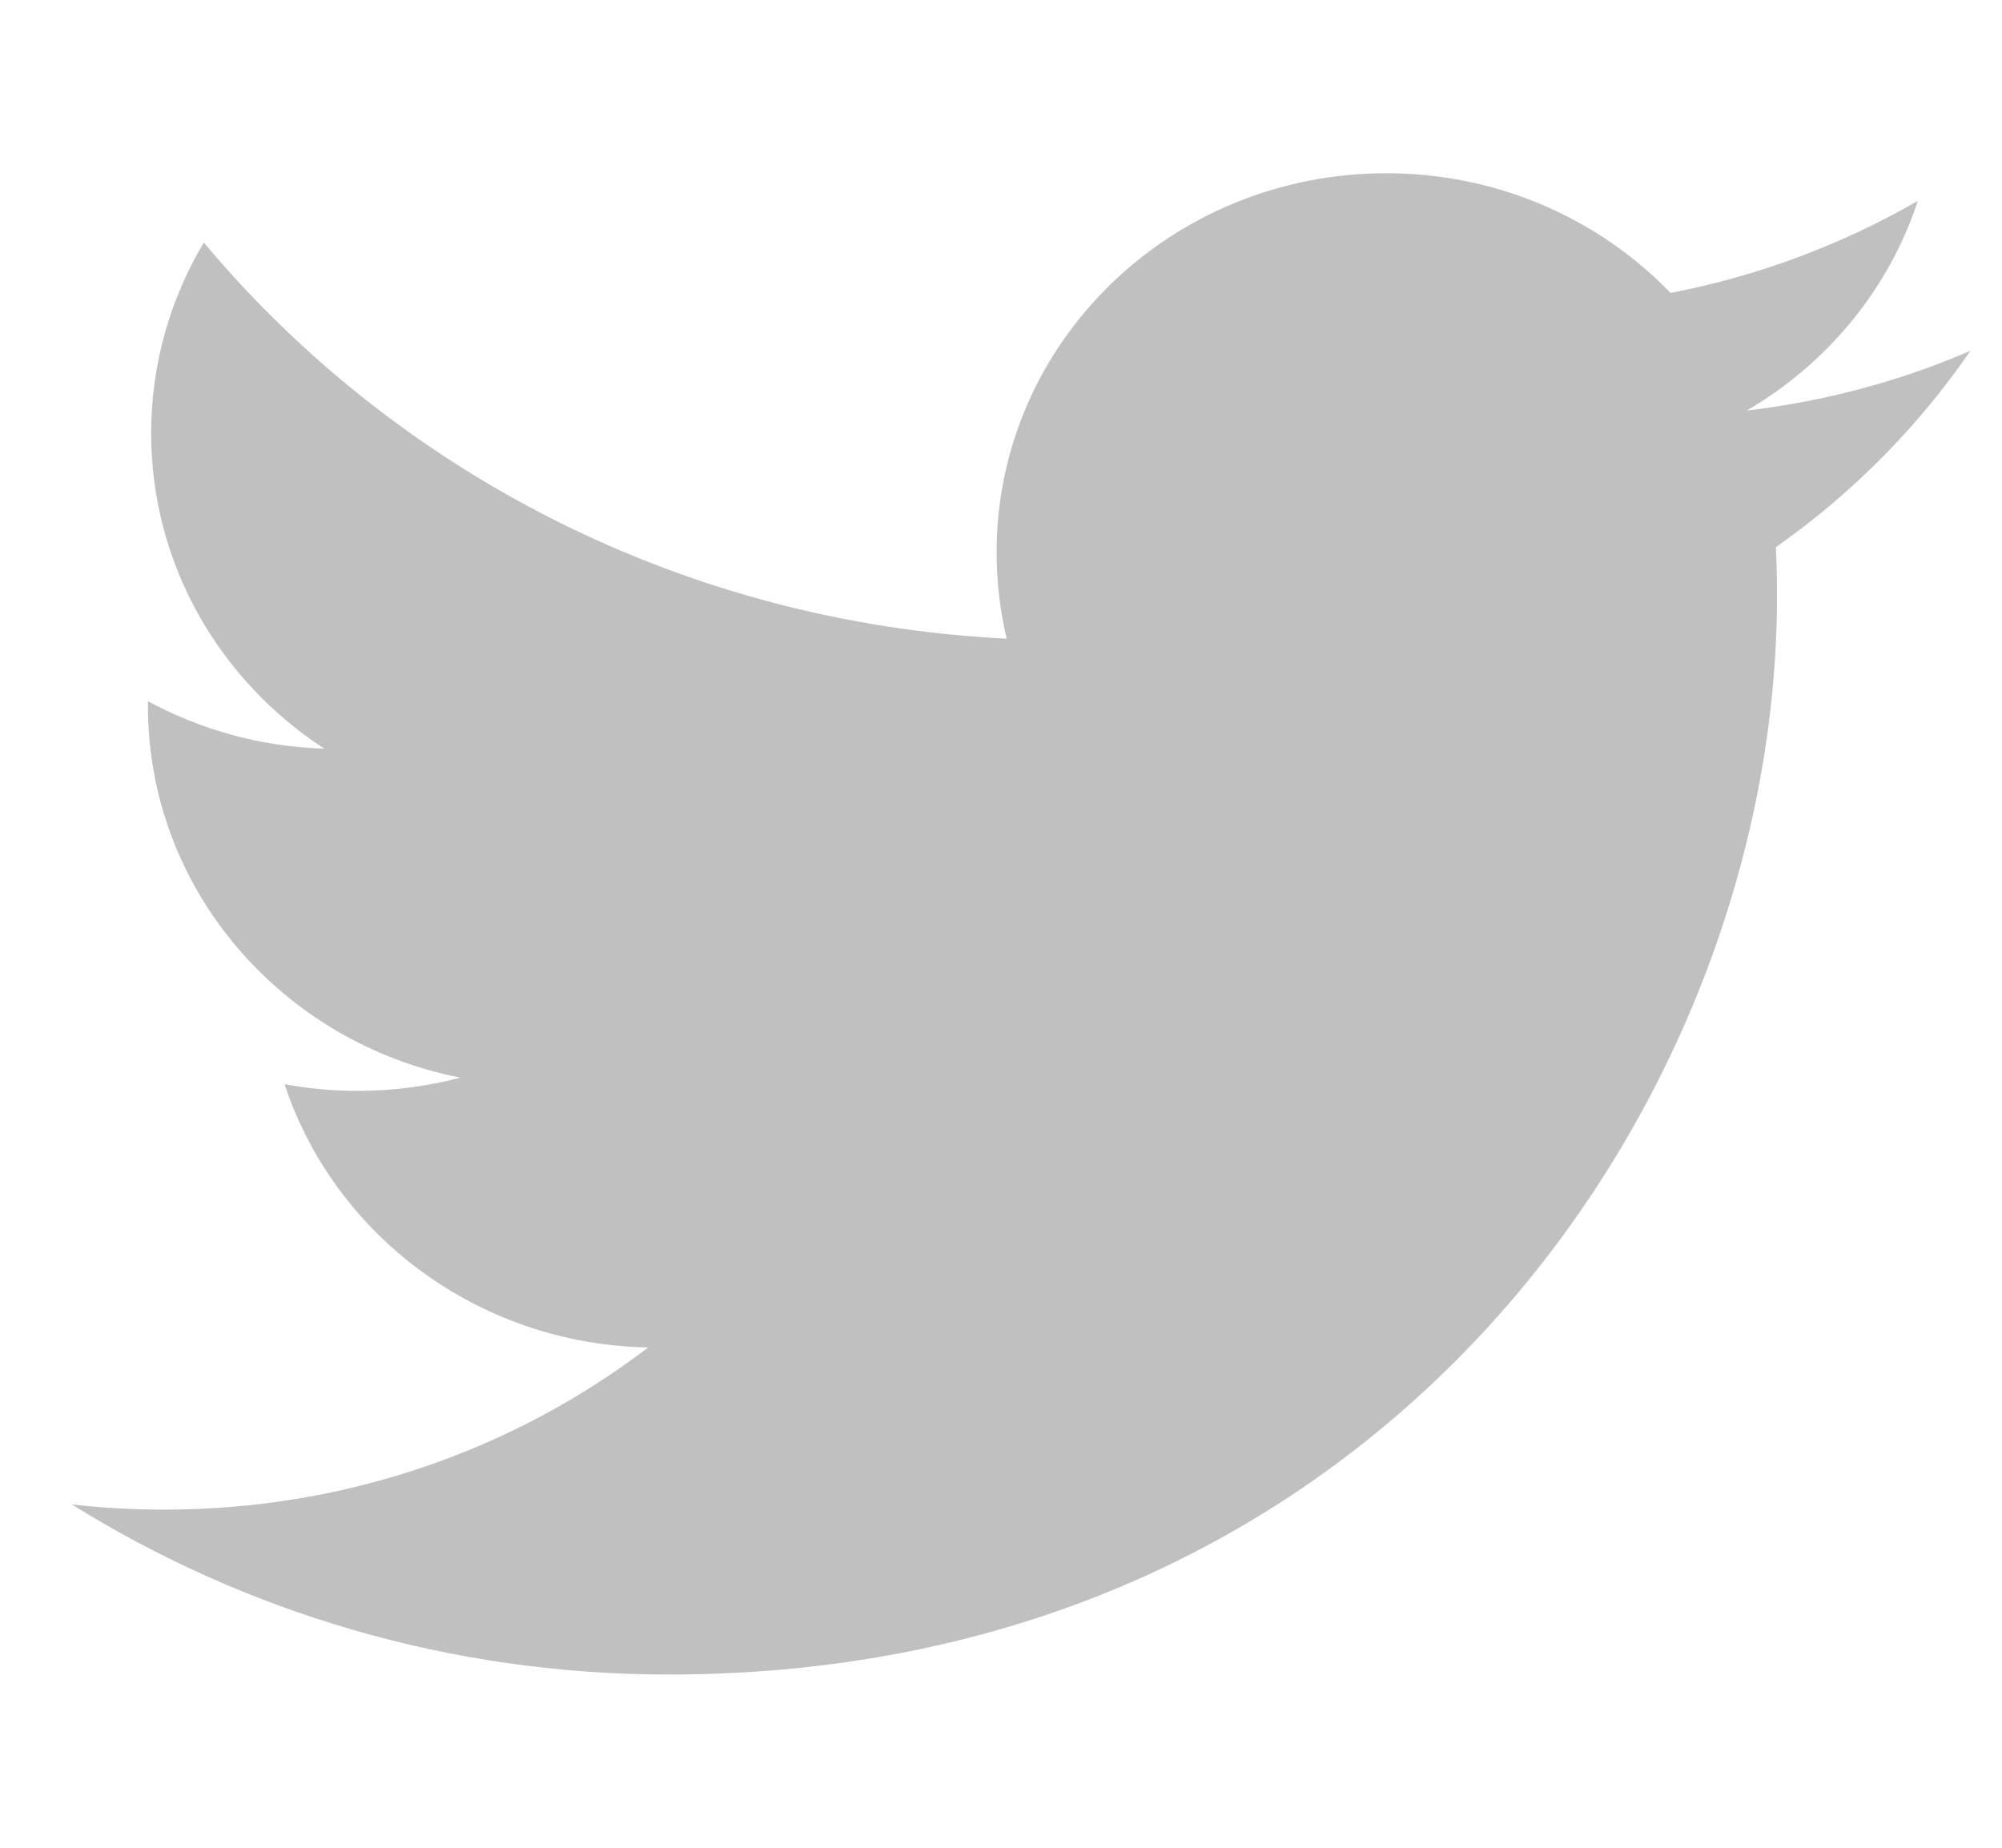 <svg width="26" height="24" viewBox="0 0 26 24" fill="none" xmlns="http://www.w3.org/2000/svg">
<g clip-path="url(#clip0_37090_11)">
<path d="M25.589 4.557C24.682 4.949 23.707 5.212 22.684 5.333C23.729 4.724 24.53 3.758 24.907 2.609C23.929 3.174 22.845 3.583 21.695 3.805C20.774 2.848 19.458 2.25 18.004 2.25C15.209 2.25 12.943 4.452 12.943 7.173C12.943 7.56 12.988 7.935 13.073 8.295C8.869 8.089 5.141 6.131 2.647 3.15C2.214 3.876 1.963 4.724 1.963 5.626C1.963 7.335 2.856 8.841 4.211 9.724C3.383 9.699 2.602 9.477 1.921 9.107V9.17C1.921 11.556 3.665 13.544 5.978 13.997C5.555 14.109 5.107 14.169 4.645 14.169C4.318 14.169 4.003 14.139 3.696 14.082C4.338 16.037 6.206 17.46 8.418 17.502C6.688 18.821 4.51 19.608 2.137 19.608C1.729 19.608 1.329 19.586 0.932 19.54C3.172 20.935 5.829 21.75 8.686 21.75C17.99 21.75 23.078 14.249 23.078 7.743C23.078 7.53 23.073 7.318 23.064 7.107C24.053 6.411 24.913 5.544 25.589 4.557Z" fill="#C0C0C0"/>
</g>
<defs>
<clipPath id="clip0_37090_11">
<rect width="24.657" height="24" fill="white" transform="translate(0.932)"/>
</clipPath>
</defs>
</svg>
